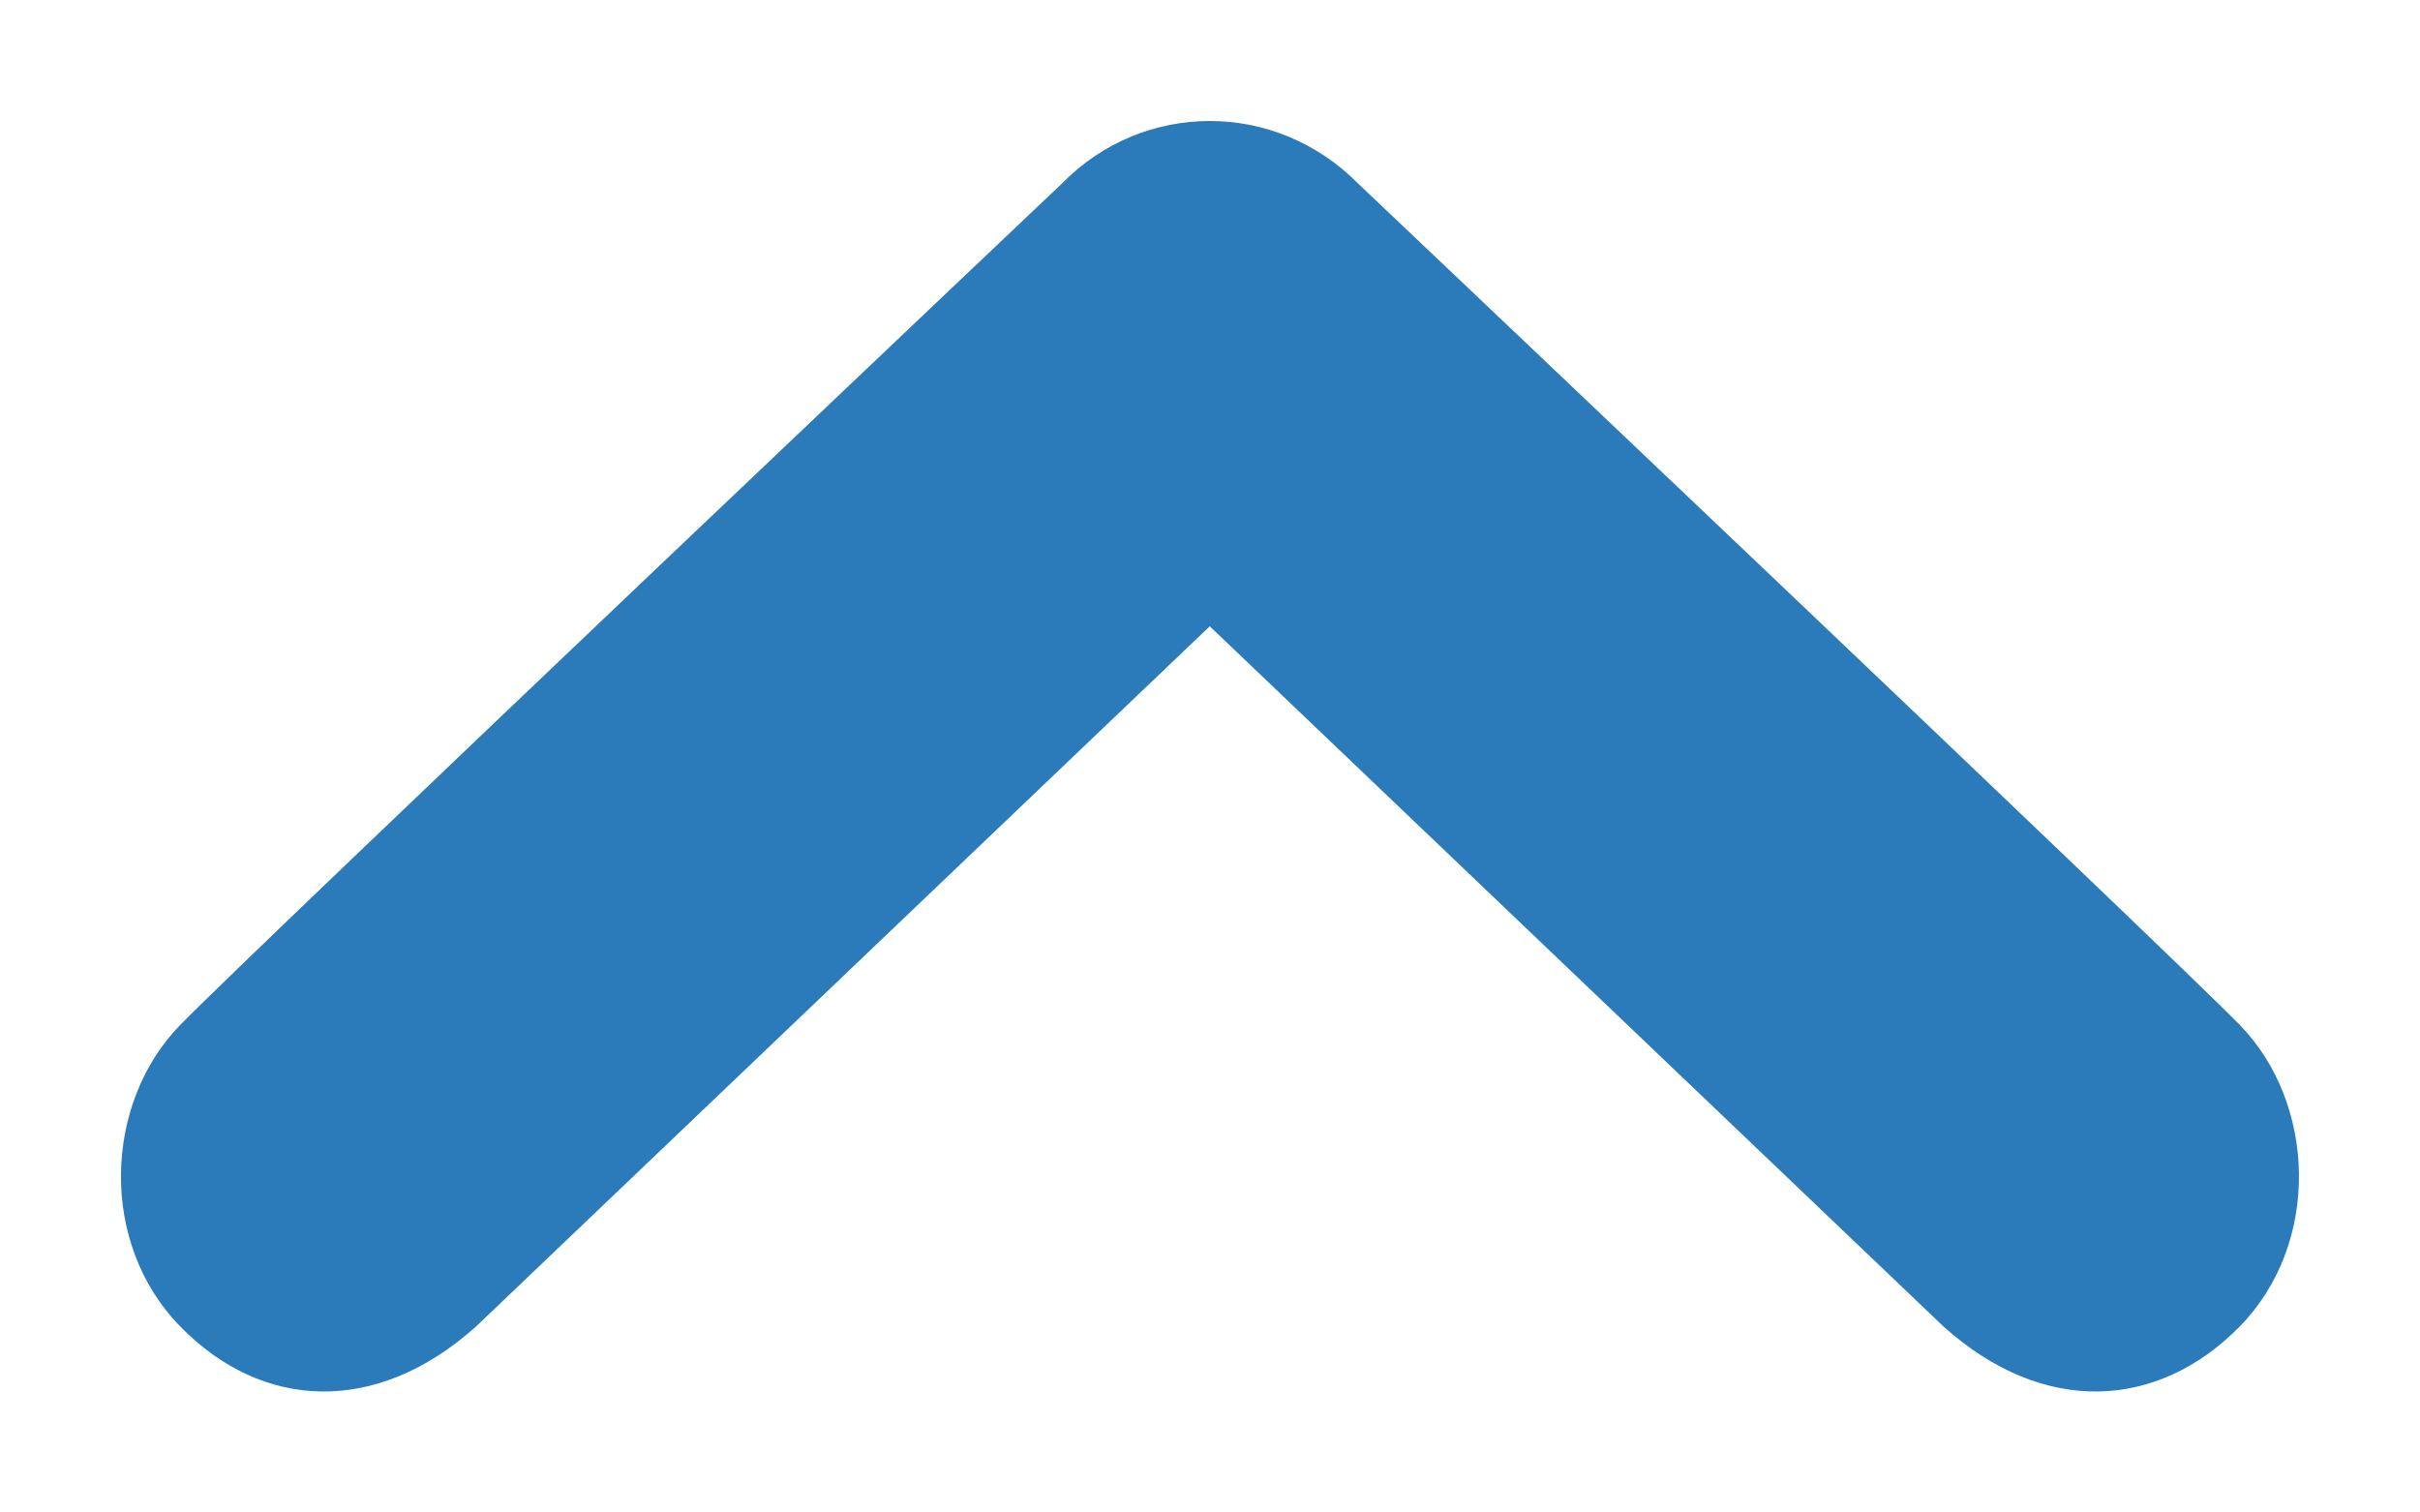 <?xml version="1.0" encoding="utf-8"?>
<svg viewBox="-0.999 -0.75 20 12.5" width="20" height="12.5" xmlns="http://www.w3.org/2000/svg" xmlns:bx="https://boxy-svg.com">
  <path d="M 17.51 10.214 C 16.833 10.902 15.89 10.955 15.064 10.214 L 8.999 4.426 L 2.934 10.214 C 2.107 10.955 1.163 10.902 0.492 10.214 C -0.185 9.525 -0.141 8.365 0.492 7.719 C 1.122 7.074 7.777 0.767 7.777 0.767 C 8.114 0.422 8.556 0.25 8.999 0.25 C 9.442 0.25 9.883 0.422 10.225 0.767 C 10.225 0.767 16.877 7.074 17.51 7.719 C 18.142 8.365 18.186 9.525 17.51 10.214 Z" transform="matrix(1, 0, 0, 1, 0, 0)" bx:origin="0.5 0" style="fill: #2B7BBA"/>
</svg>